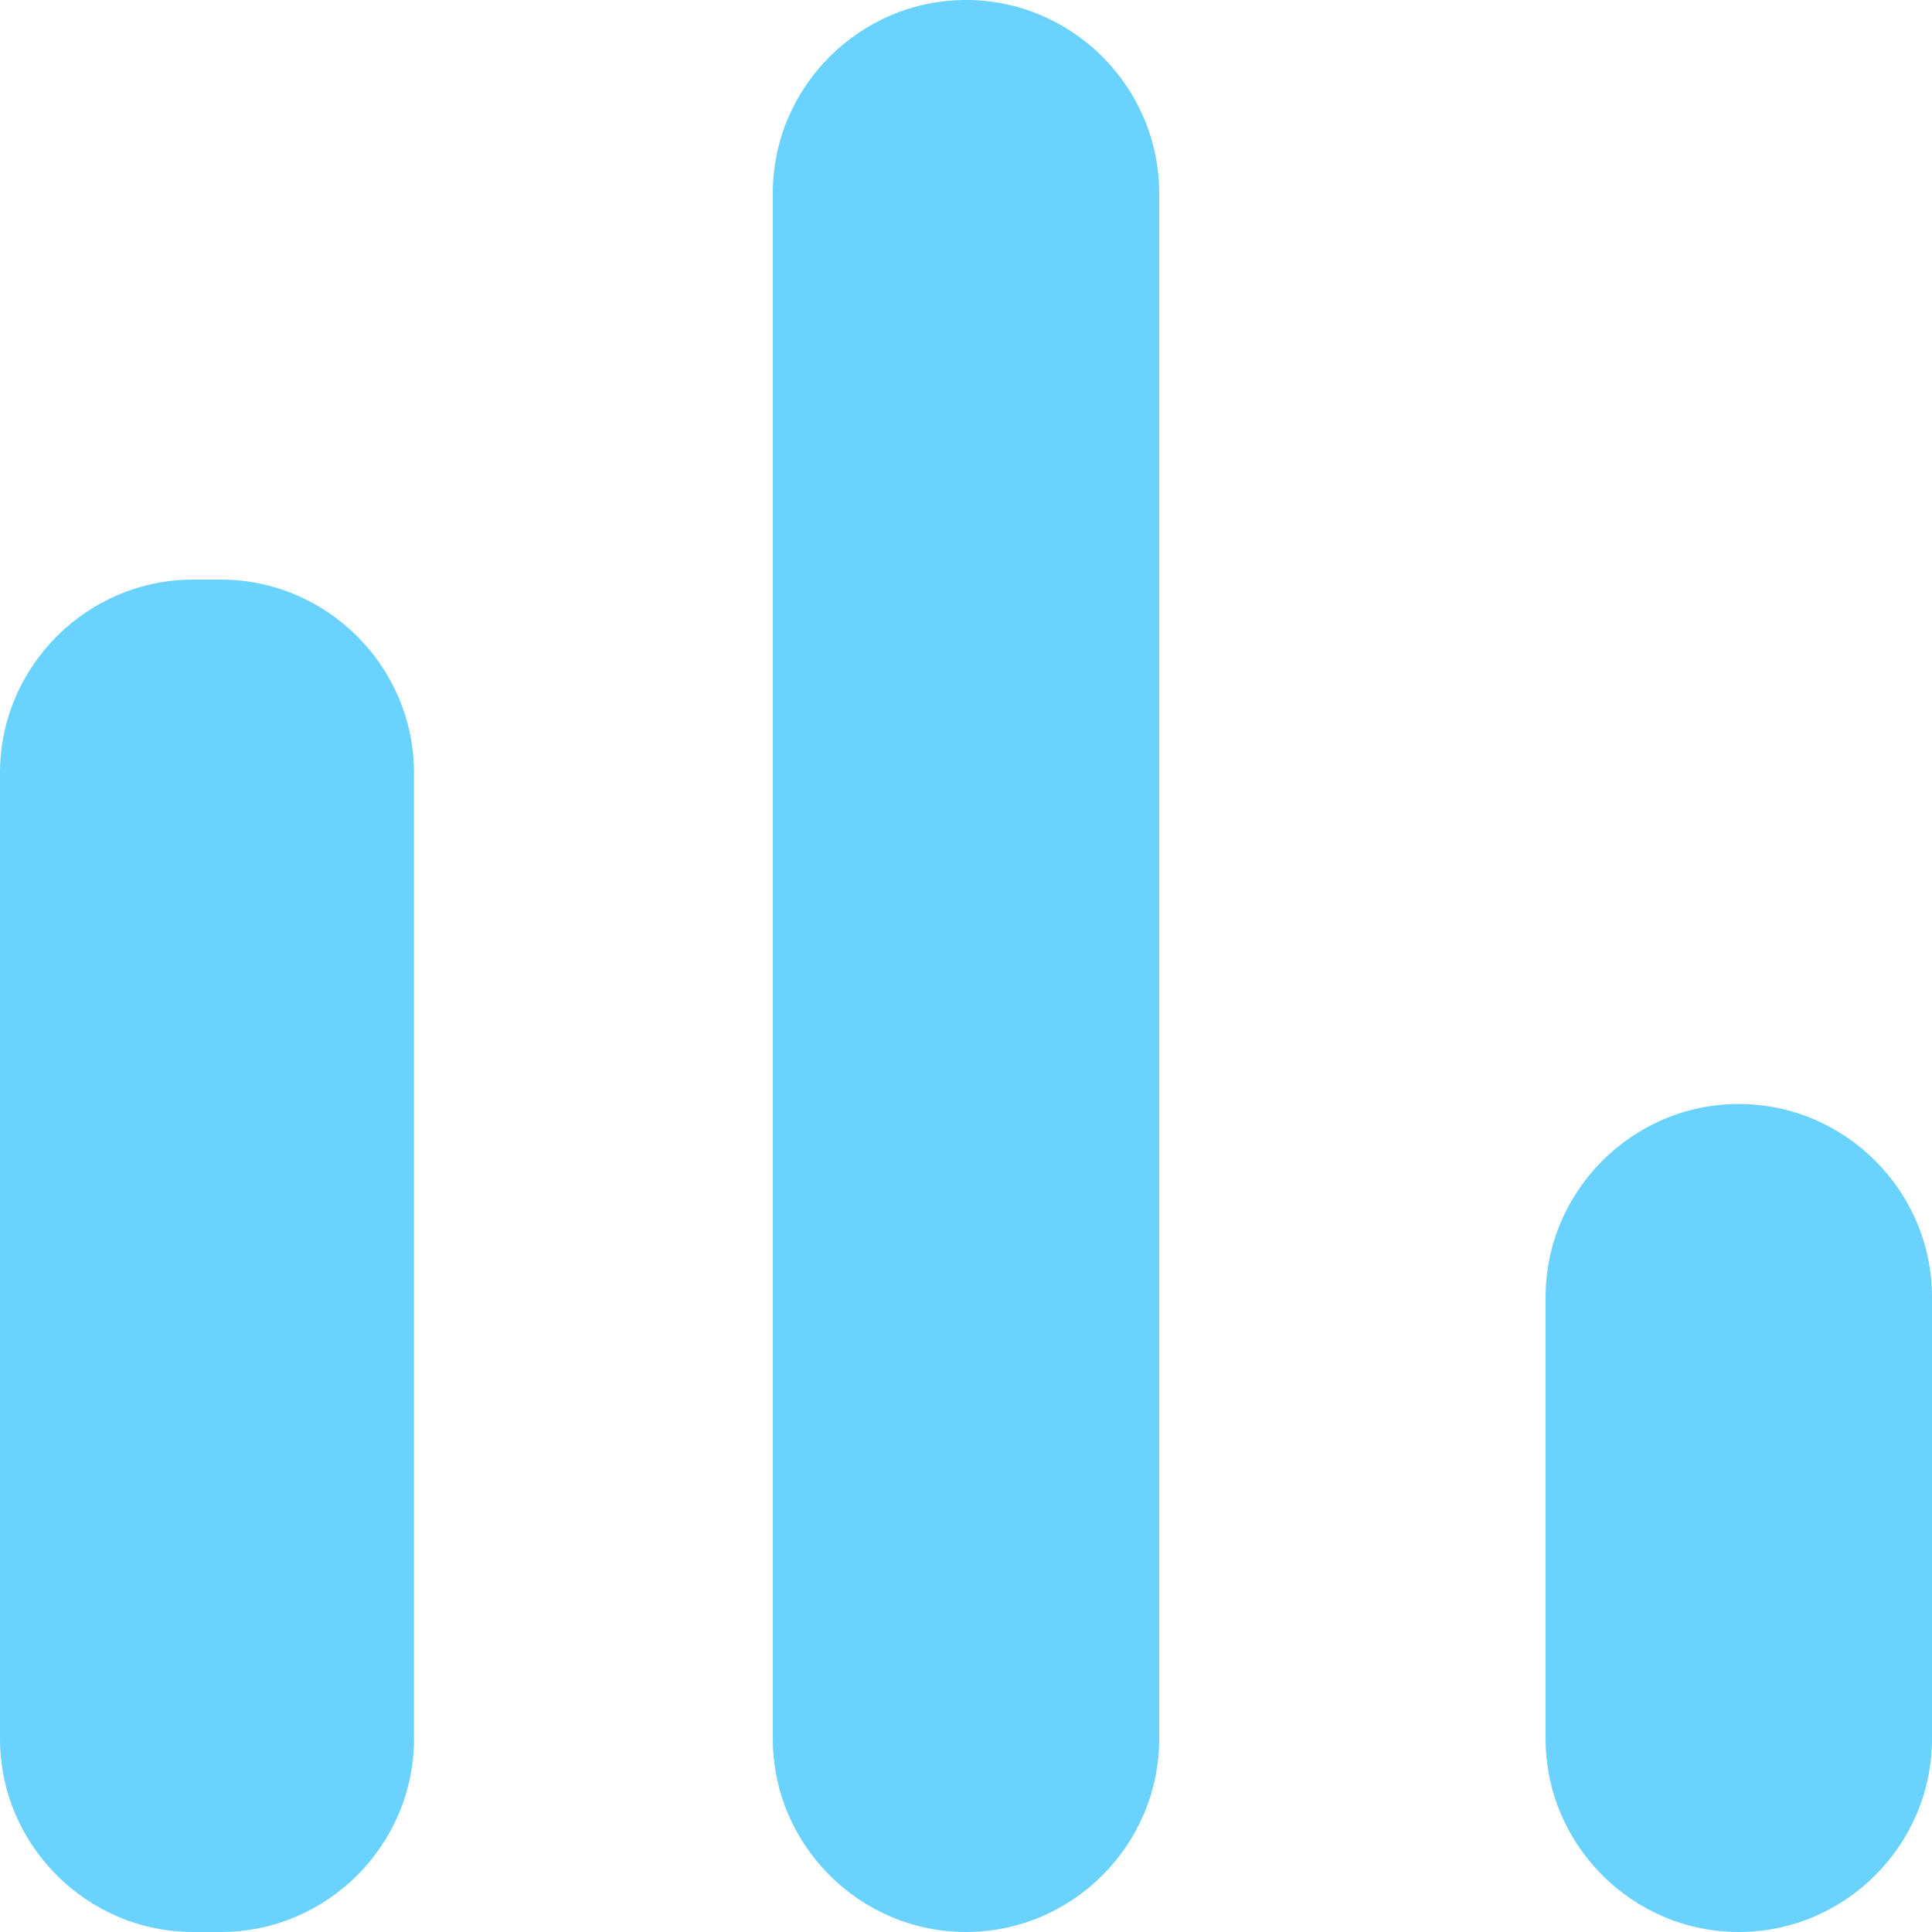 <svg width="14" height="14" viewBox="0 0 14 14" fill="none" xmlns="http://www.w3.org/2000/svg">
<path d="M1.4 4.2H1.6C2.37 4.2 3 4.83 3 5.6V12.6C3 13.37 2.37 14 1.6 14H1.4C0.63 14 0 13.37 0 12.6V5.6C0 4.83 0.63 4.2 1.4 4.2ZM7 0C7.77 0 8.4 0.63 8.4 1.4V12.6C8.4 13.37 7.77 14 7 14C6.23 14 5.6 13.37 5.6 12.6V1.4C5.6 0.63 6.23 0 7 0ZM12.6 8C13.37 8 14 8.63 14 9.4V12.6C14 13.37 13.37 14 12.6 14C11.83 14 11.2 13.37 11.2 12.6V9.4C11.2 8.63 11.83 8 12.6 8Z" fill="#6AD2FF"/>
</svg>
